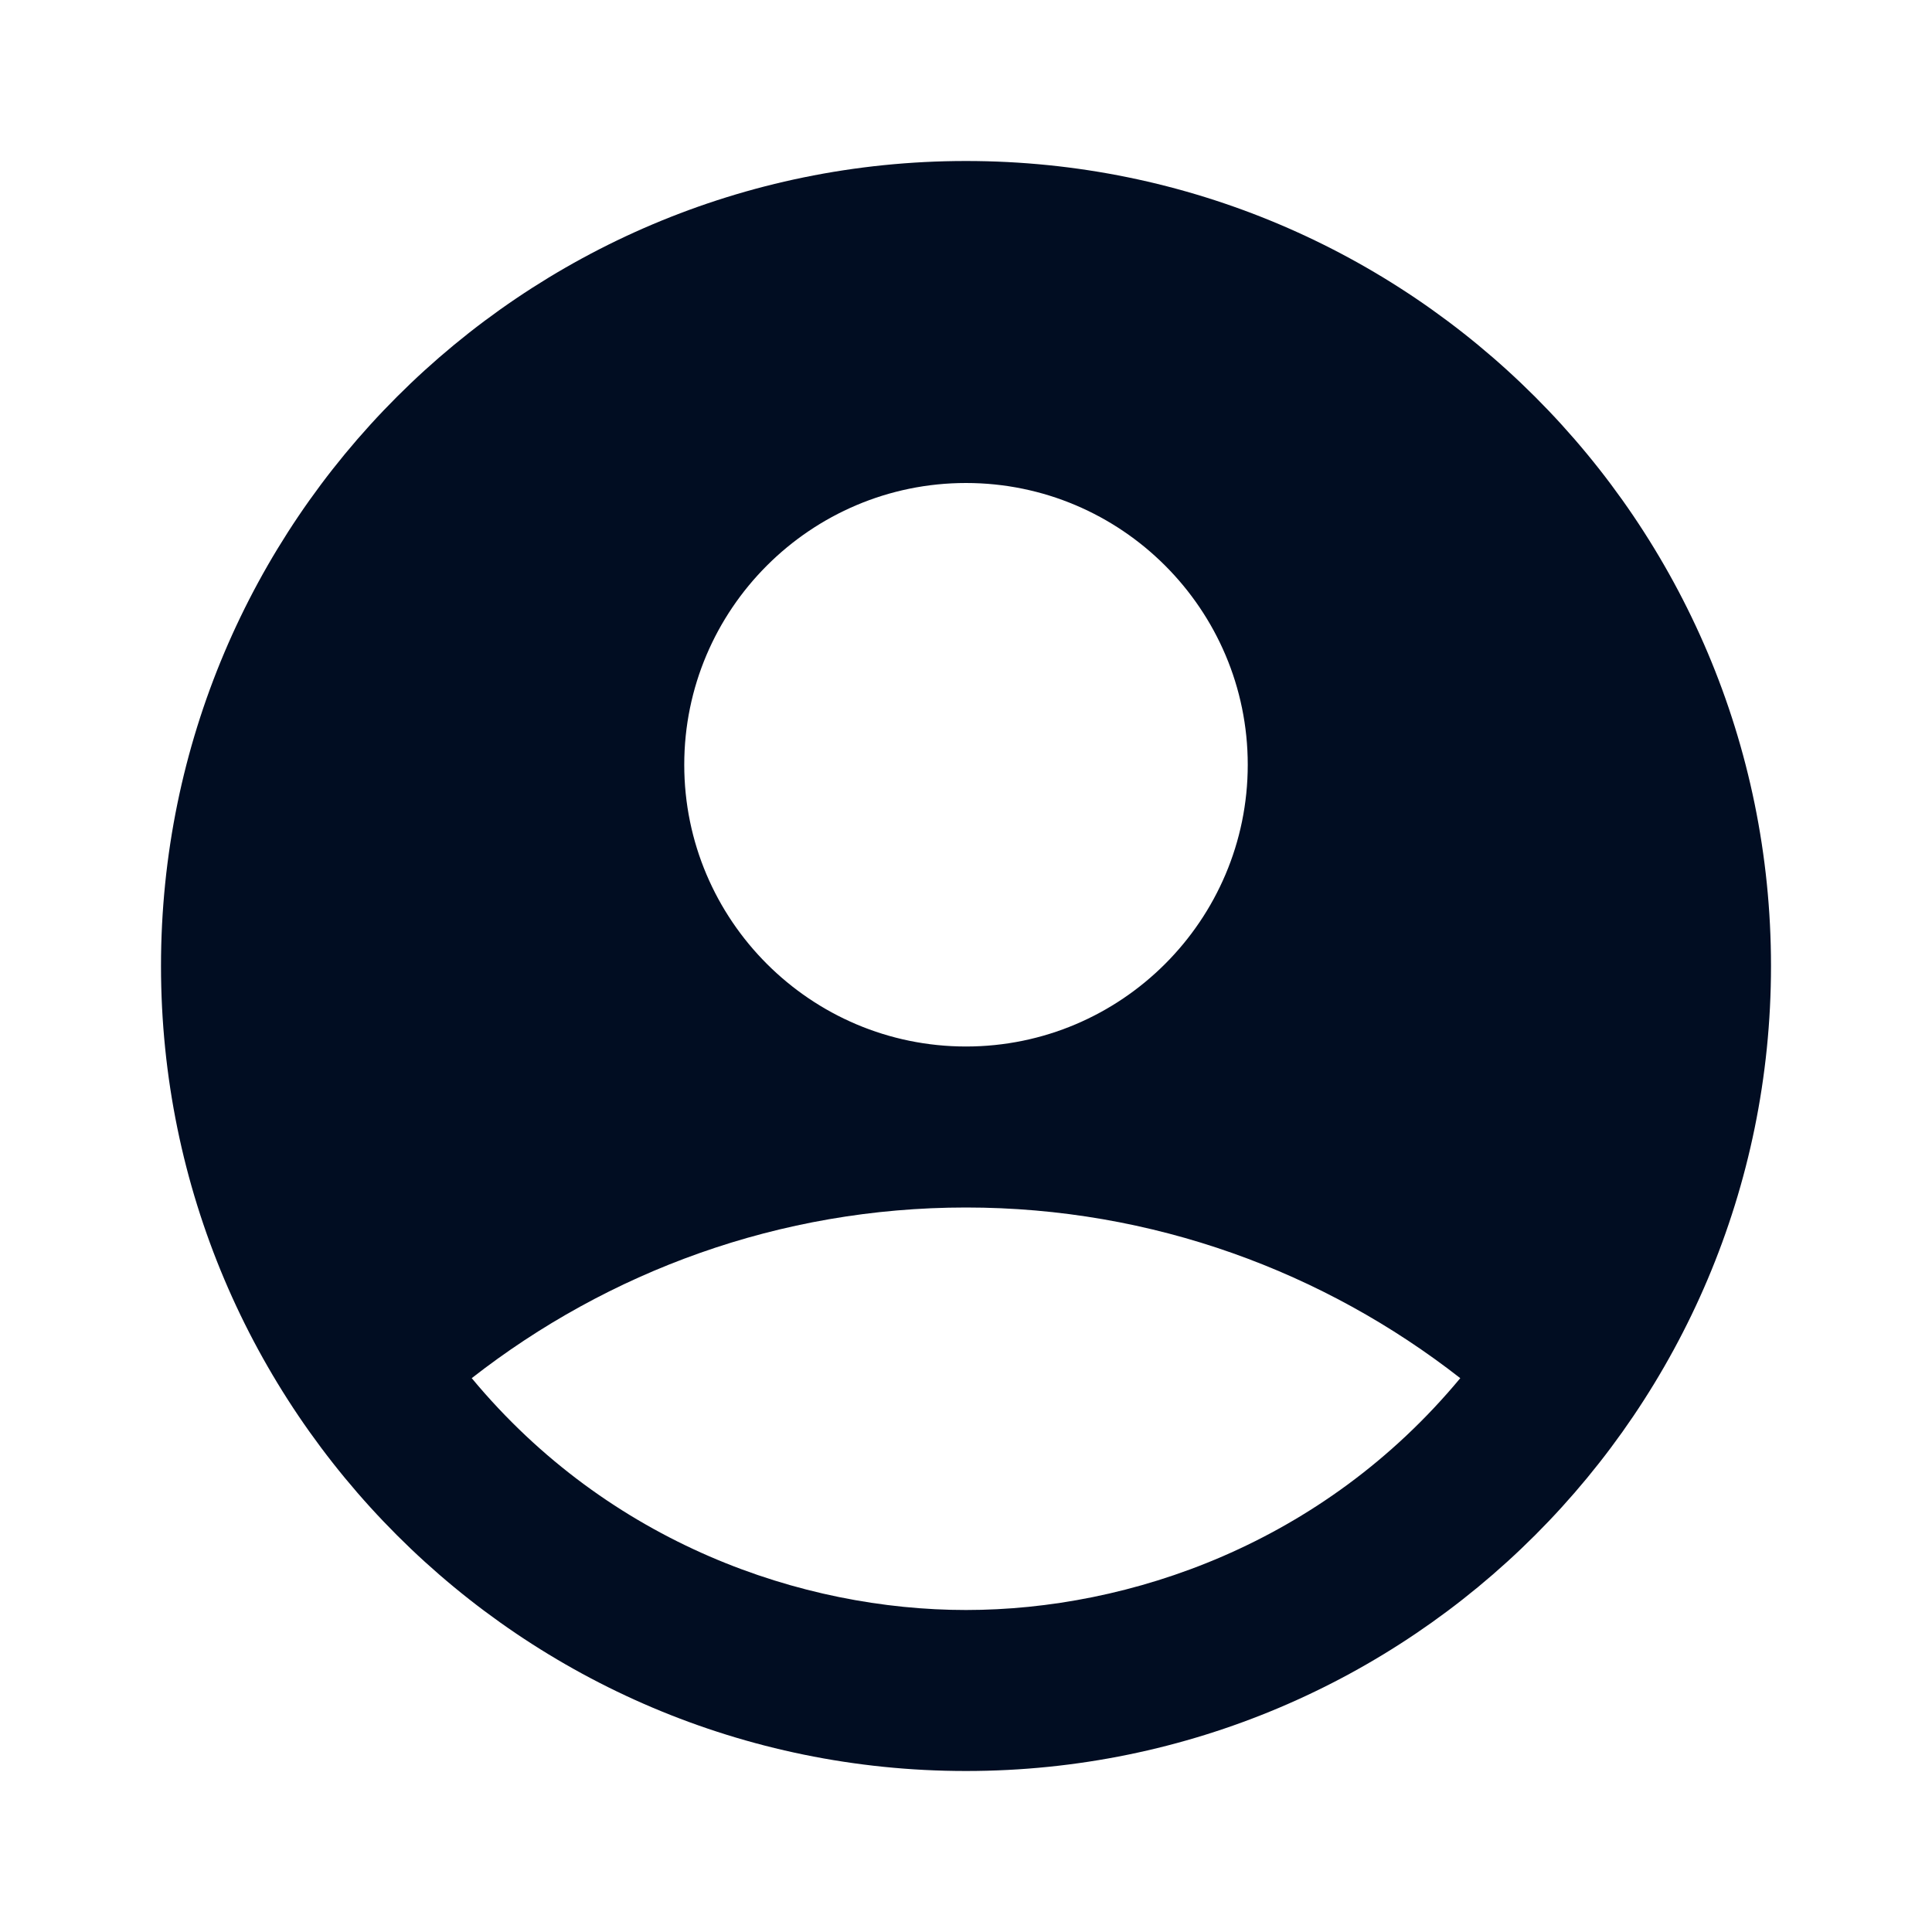 <svg width="24" height="24" viewBox="0 0 24 24" fill="none" xmlns="http://www.w3.org/2000/svg">
<g clip-path="url(#clip0_76_487)">
<path d="M12 2C6.48 2 2 6.48 2 12C2 17.52 6.48 22 12 22C17.52 22 22 17.52 22 12C22 6.48 17.52 2 12 2ZM12 6C13.93 6 15.5 7.57 15.5 9.5C15.5 11.43 13.93 13 12 13C10.07 13 8.5 11.43 8.5 9.5C8.5 7.57 10.07 6 12 6ZM12 20C9.97 20 7.57 19.18 5.86 17.12C7.55 15.8 9.68 15 12 15C14.32 15 16.45 15.8 18.14 17.12C16.43 19.18 14.03 20 12 20Z" fill="#010D22"/>
</g>
<defs>
<clipPath id="clip0_76_487">
<rect width="24" height="24" fill="white"/>
</clipPath>
</defs>
</svg>
